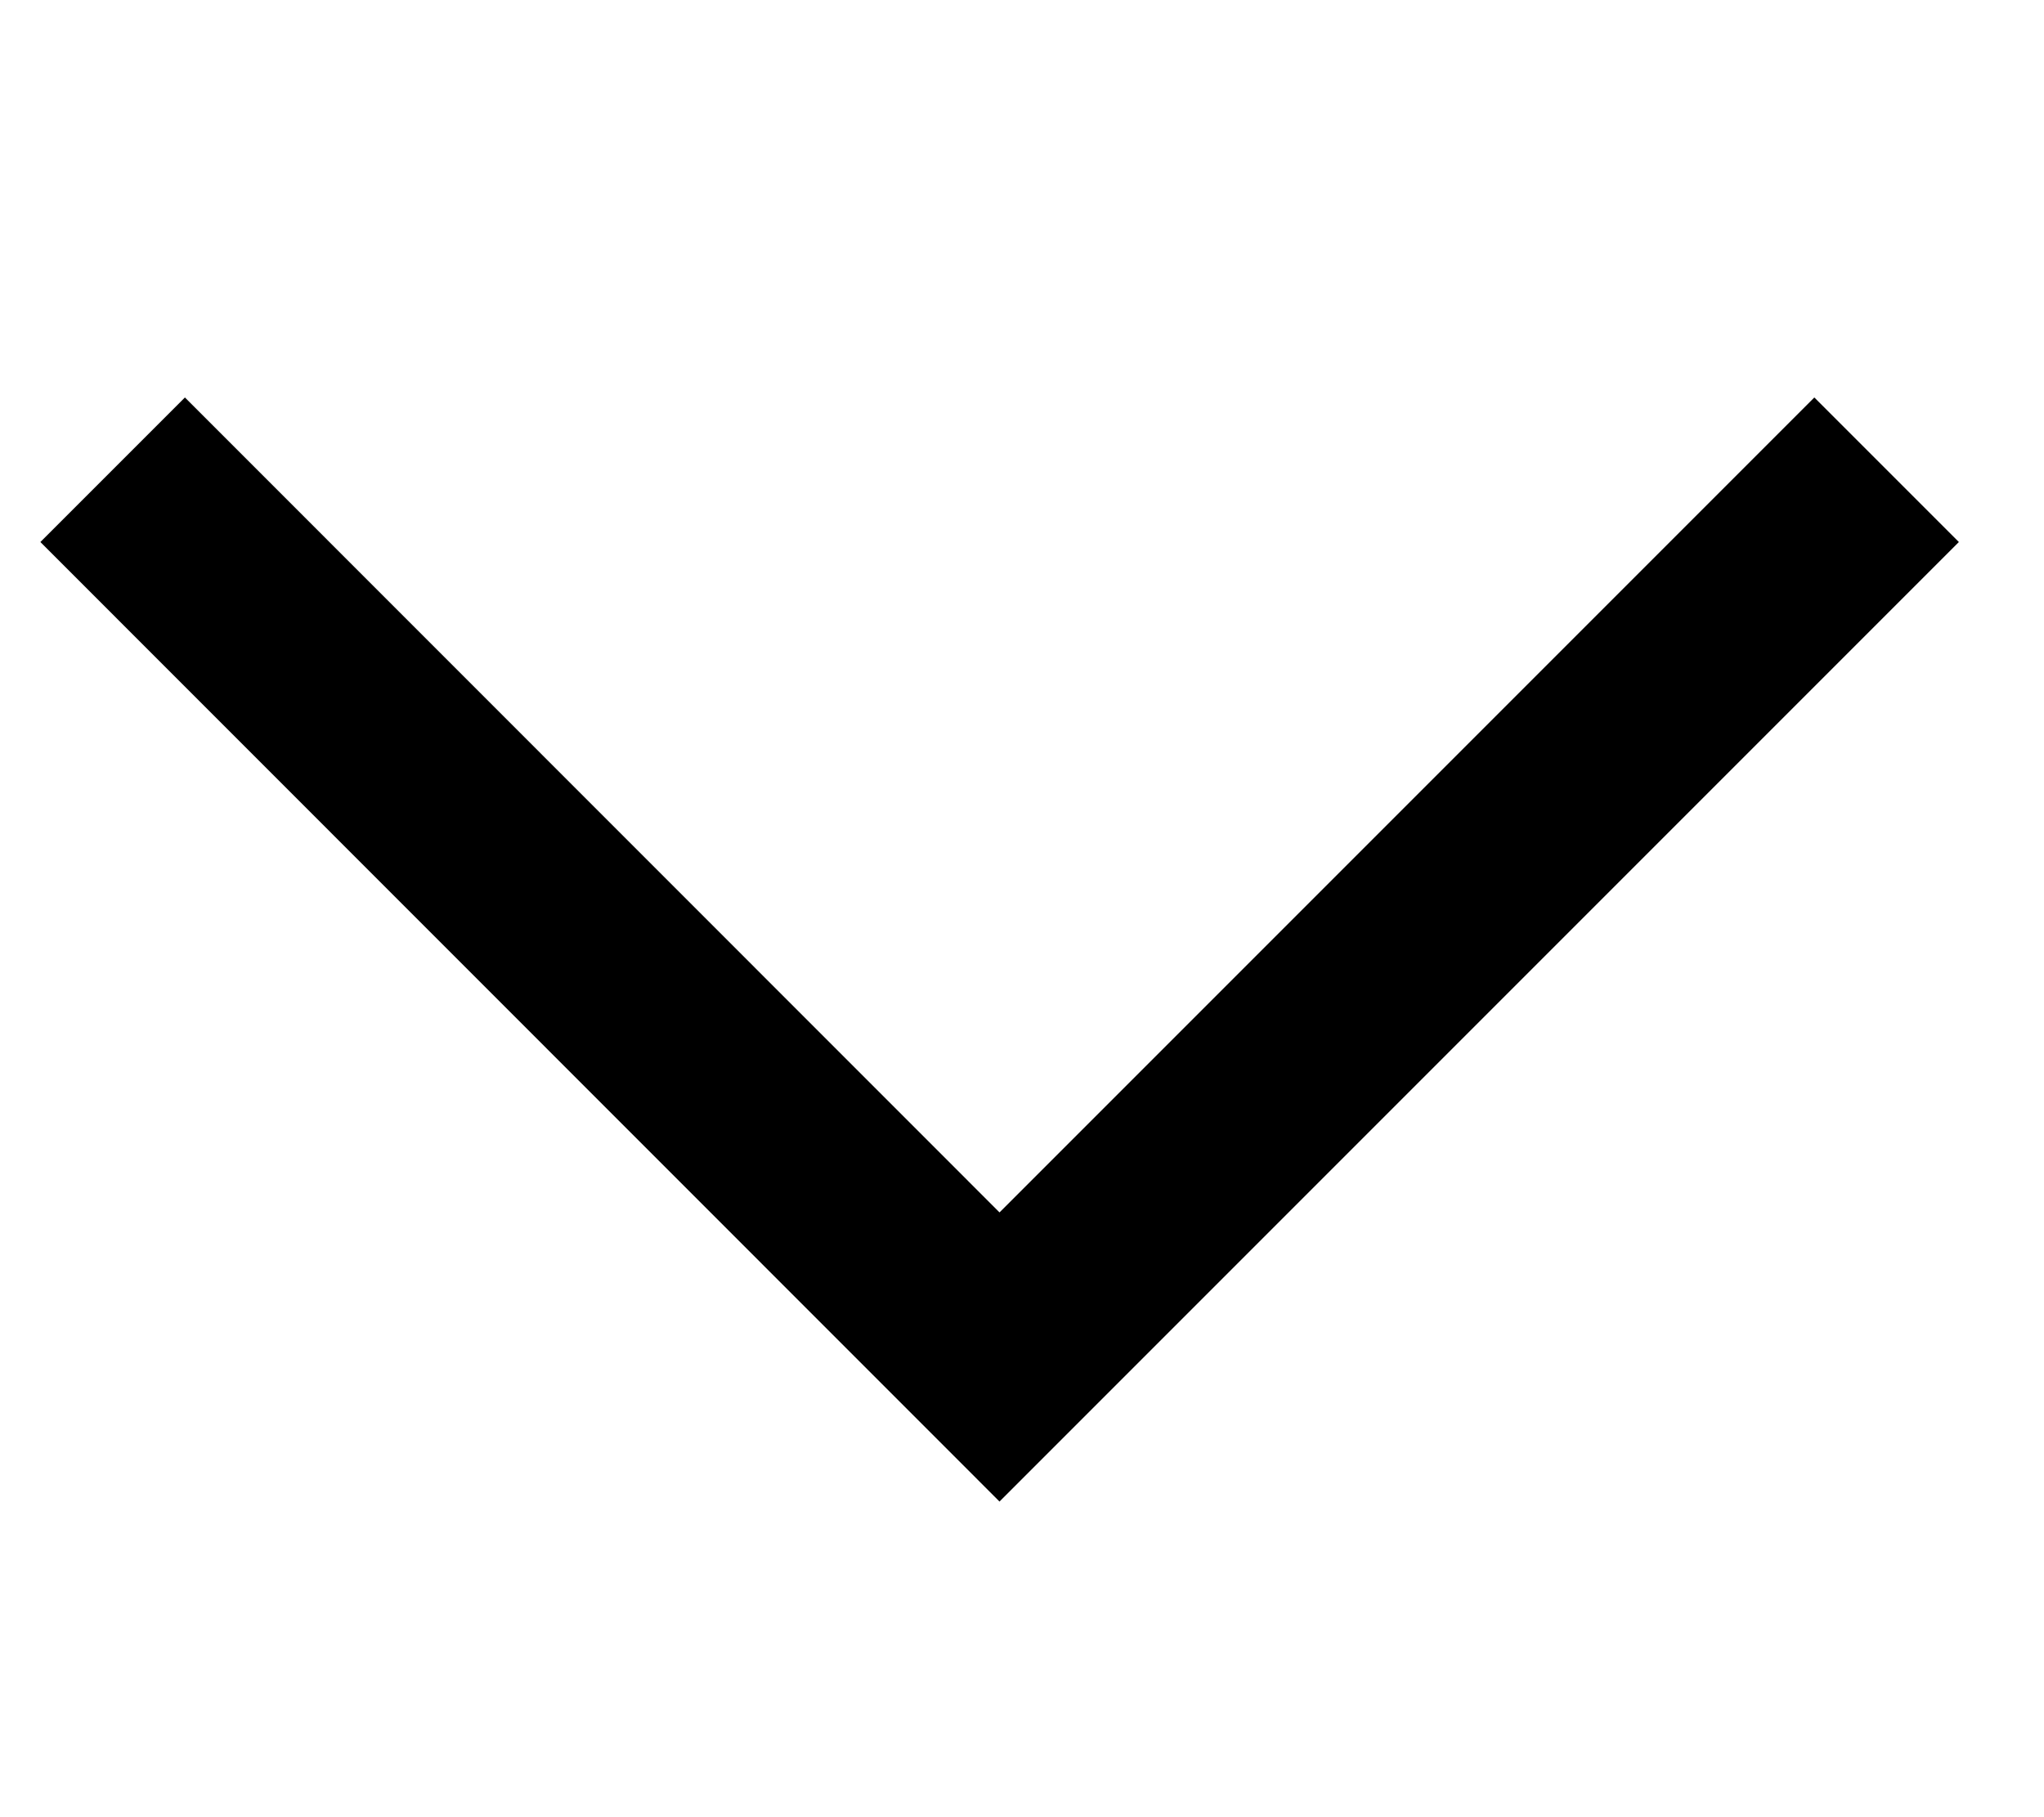 <svg width="9" height="8" viewBox="0 0 9 8" fill="none" xmlns="http://www.w3.org/2000/svg">
<g clip-path="url(#clip0_161_3925)">
<path d="M8.307 2.068L4.401 5.974L0.496 2.068" stroke="black" stroke-width="0.9"/>
</g>
<defs>
<clipPath id="clip0_161_3925">
<rect width="8" height="9" fill="white" transform="matrix(0 1 -1 0 9 0)"/>
</clipPath>
</defs>
</svg>
